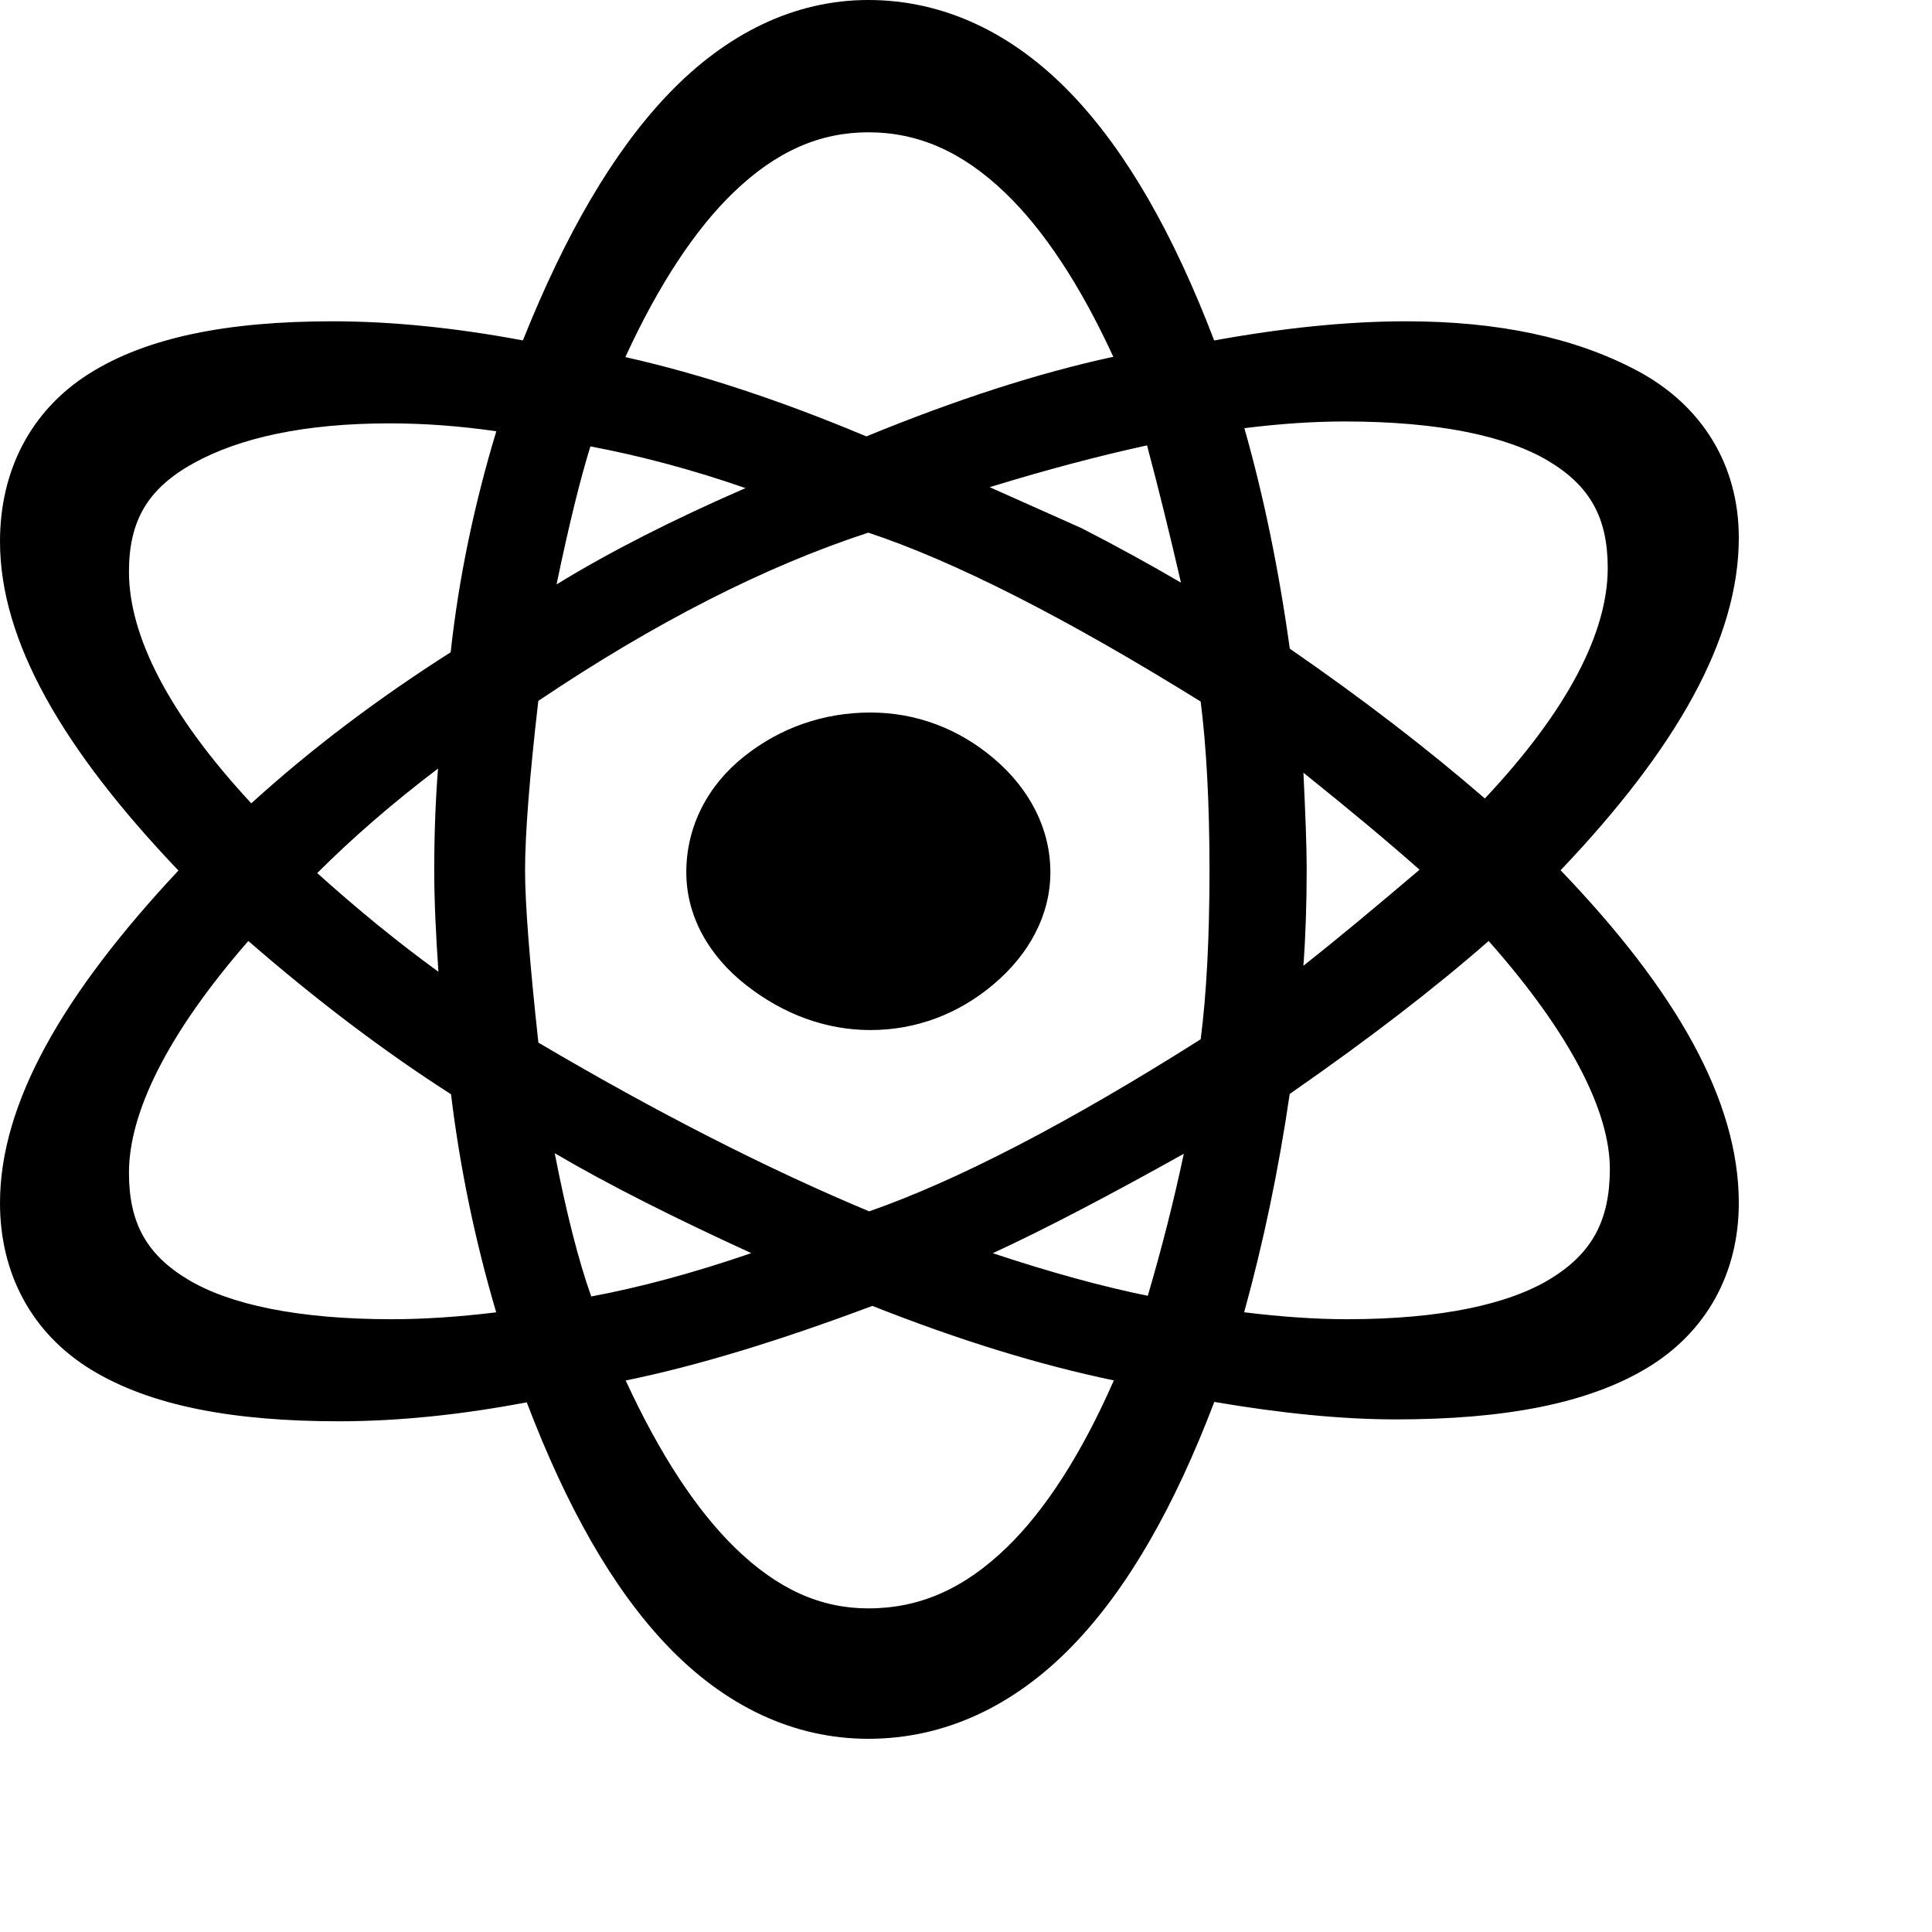 <?xml version="1.0" encoding="UTF-8" standalone="no"?>
<!-- Created with Inkscape (http://www.inkscape.org/) -->

<svg
   height="1024"
   width="1024"
   sodipodi:docname="u269B_atom.svg"
   version="1.1"
   id="svg4375"
   viewBox="0 0 1024 1024"
   inkscape:version="1.2.2 (732a01da63, 2022-12-09)"
   xml:space="preserve"
   xmlns:inkscape="http://www.inkscape.org/namespaces/inkscape"
   xmlns:sodipodi="http://sodipodi.sourceforge.net/DTD/sodipodi-0.dtd"
   xmlns="http://www.w3.org/2000/svg"
   xmlns:svg="http://www.w3.org/2000/svg"
   xmlns:rdf="http://www.w3.org/1999/02/22-rdf-syntax-ns#"
   xmlns:cc="http://creativecommons.org/ns#"
   xmlns:dc="http://purl.org/dc/elements/1.1/"><sodipodi:namedview
     id="base"
     pagecolor="#ffffff"
     bordercolor="#000000"
     borderopacity="0.3"
     inkscape:pageopacity="0.0"
     inkscape:pageshadow="2"
     inkscape:zoom="1"
     inkscape:cx="656"
     inkscape:cy="497.5"
     inkscape:document-units="px"
     inkscape:current-layer="layer1"
     showgrid="false"
     showguides="true"
     inkscape:window-width="2560"
     inkscape:window-height="1361"
     inkscape:window-x="-9"
     inkscape:window-y="136"
     inkscape:window-maximized="1"
     showborder="true"
     inkscape:showpageshadow="false"
     inkscape:pagecheckerboard="0"
     inkscape:deskcolor="#d1d1d1"
     inkscape:lockguides="true"><sodipodi:guide
       id="guide_baseline"
       inkscape:label="baseline"
       position="-100,204.8"
       orientation="0,1"
       inkscape:locked="true"
       inkscape:color="rgb(165,29,45)" /><sodipodi:guide
       id="guide_ascender"
       inkscape:label="ascender"
       position="-100,1024"
       orientation="0,1"
       inkscape:locked="true"
       inkscape:color="rgb(0,134,229)" /><sodipodi:guide
       id="guide_caps"
       inkscape:label="1/10 CAPS"
       position="-100,921.6"
       orientation="0,1"
       inkscape:locked="true"
       inkscape:color="rgb(165,29,45)" /><sodipodi:guide
       id="guide_xheight"
       inkscape:label="xheight"
       position="-100,716.8"
       orientation="0,1"
       inkscape:locked="true"
       inkscape:color="rgb(165,29,45)" /><sodipodi:guide
       id="guide_descender"
       inkscape:label="descender"
       position="-100,0"
       orientation="0,1"
       inkscape:locked="true"
       inkscape:color="rgb(0,134,229)" /><sodipodi:guide
       position="204.8,1049"
       orientation="-1,0"
       id="guide4387"
       inkscape:locked="true"
       inkscape:label="204.8"
       inkscape:color="rgb(0,134,229)" /><sodipodi:guide
       position="409.6,1049"
       orientation="-1,0"
       id="guide4389"
       inkscape:locked="true"
       inkscape:label="409.6"
       inkscape:color="rgb(0,134,229)" /><sodipodi:guide
       position="-100,819.2"
       orientation="0,1"
       id="guide4391"
       inkscape:locked="true"
       inkscape:label="2/10"
       inkscape:color="rgb(38,162,105)" /><sodipodi:guide
       position="-100,614.4"
       orientation="0,1"
       id="guide4393"
       inkscape:locked="true"
       inkscape:label="4/10"
       inkscape:color="rgb(38,162,105)" /><sodipodi:guide
       position="-100,512"
       orientation="0,1"
       id="guide4395"
       inkscape:locked="true"
       inkscape:label="5/10"
       inkscape:color="rgb(38,162,105)" /><sodipodi:guide
       position="-100,409.6"
       orientation="0,1"
       id="guide4397"
       inkscape:locked="true"
       inkscape:label="6/10"
       inkscape:color="rgb(38,162,105)" /><sodipodi:guide
       position="-100,307.2"
       orientation="0,1"
       id="guide4399"
       inkscape:locked="true"
       inkscape:label="7/10"
       inkscape:color="rgb(38,162,105)" /><sodipodi:guide
       position="-100,102.4"
       orientation="0,1"
       id="guide4401"
       inkscape:locked="true"
       inkscape:label="1/10"
       inkscape:color="rgb(38,162,105)" /><sodipodi:guide
       position="614.4,1049"
       orientation="-1,0"
       id="guide4403"
       inkscape:locked="true"
       inkscape:label="614.4"
       inkscape:color="rgb(0,134,229)" /><sodipodi:guide
       position="819.2,1049"
       orientation="-1,0"
       id="guide4405"
       inkscape:locked="true"
       inkscape:label="819.2"
       inkscape:color="rgb(0,134,229)" /><sodipodi:guide
       position="1024,1049"
       orientation="-1,0"
       id="guide4407"
       inkscape:locked="true"
       inkscape:label="1024"
       inkscape:color="rgb(0,134,229)" /><sodipodi:guide
       position="-100,871.4"
       orientation="0,1"
       id="guide8061"
       inkscape:locked="true"
       inkscape:label="1.5/10"
       inkscape:color="rgb(0,134,229)" /><sodipodi:guide
       position="-100,256"
       orientation="0,1"
       id="guide8063"
       inkscape:locked="true"
       inkscape:label="7.5/10"
       inkscape:color="rgb(143,240,164)" /><sodipodi:guide
       position="102.4,1049"
       orientation="-1,0"
       id="guide8093"
       inkscape:locked="true"
       inkscape:label="102.4"
       inkscape:color="rgb(0,134,229)" /><sodipodi:guide
       position="307.2,1049"
       orientation="-1,0"
       id="guide8095"
       inkscape:locked="true"
       inkscape:label="307.2"
       inkscape:color="rgb(0,134,229)" /><sodipodi:guide
       position="512,1049"
       orientation="-1,0"
       id="guide8099"
       inkscape:locked="true"
       inkscape:label="512"
       inkscape:color="rgb(0,134,229)" /><sodipodi:guide
       position="716.8,1049"
       orientation="-1,0"
       id="guide8101"
       inkscape:locked="true"
       inkscape:label="716.8"
       inkscape:color="rgb(0,134,229)" /><sodipodi:guide
       position="921.6,1049"
       orientation="-1,0"
       id="guide8167"
       inkscape:locked="true"
       inkscape:label="921.6"
       inkscape:color="rgb(0,134,229)" /><sodipodi:guide
       position="-100,768"
       orientation="0,1"
       id="guide8258"
       inkscape:locked="true"
       inkscape:label=""
       inkscape:color="rgb(229,165,10)" /><sodipodi:guide
       position="153.6,1074"
       orientation="-1,0"
       id="guide8297"
       inkscape:locked="true"
       inkscape:label=""
       inkscape:color="rgb(0,134,229)" /><sodipodi:guide
       position="-100,564"
       orientation="0,1"
       id="guide8299"
       inkscape:locked="true"
       inkscape:label=""
       inkscape:color="rgb(0,134,229)" /><sodipodi:guide
       position="-100,665.6"
       orientation="0,1"
       id="guide8301"
       inkscape:locked="true"
       inkscape:label=""
       inkscape:color="rgb(0,134,229)" /><sodipodi:guide
       position="358.4,1074"
       orientation="-1,0"
       id="guide8303"
       inkscape:locked="true"
       inkscape:label=""
       inkscape:color="rgb(0,134,229)" /><sodipodi:guide
       position="-100,460.8"
       orientation="0,1"
       id="guide8344"
       inkscape:locked="true"
       inkscape:label=""
       inkscape:color="rgb(0,134,229)" /><sodipodi:guide
       position="-100,358.4"
       orientation="0,1"
       id="guide8346"
       inkscape:locked="true"
       inkscape:label=""
       inkscape:color="rgb(0,134,229)" /><sodipodi:guide
       position="0,1049"
       orientation="-1,0"
       id="guide9752"
       inkscape:locked="true"
       inkscape:label="0"
       inkscape:color="rgb(0,134,229)" /><sodipodi:guide
       position="256,1074"
       orientation="-1,0"
       id="guide11115"
       inkscape:locked="true"
       inkscape:label=""
       inkscape:color="rgb(0,134,229)" /><sodipodi:guide
       position="563.2,1074"
       orientation="-1,0"
       id="guide11117"
       inkscape:locked="true"
       inkscape:label=""
       inkscape:color="rgb(0,134,229)" /><sodipodi:guide
       position="665.6,1074"
       orientation="-1,0"
       id="guide12436"
       inkscape:locked="true"
       inkscape:label=""
       inkscape:color="rgb(0,134,229)" /><sodipodi:guide
       position="460.8,1074"
       orientation="-1,0"
       id="guide12704"
       inkscape:locked="true"
       inkscape:label=""
       inkscape:color="rgb(0,134,229)" /><sodipodi:guide
       position="-100,153.6"
       orientation="0,1"
       id="guide13358"
       inkscape:locked="true"
       inkscape:label="8.5/10"
       inkscape:color="rgb(0,134,229)" /><sodipodi:guide
       position="-100,128"
       orientation="0,1"
       id="guide13360"
       inkscape:locked="true"
       inkscape:label=""
       inkscape:color="rgb(0,134,229)" /><sodipodi:guide
       position="-100,51.2"
       orientation="0,1"
       id="guide30306"
       inkscape:locked="true"
       inkscape:label=""
       inkscape:color="rgb(0,134,229)" /><sodipodi:guide
       position="51.2,1074"
       orientation="-1,0"
       id="guide417"
       inkscape:locked="true"
       inkscape:label=""
       inkscape:color="rgb(0,134,229)" /><sodipodi:guide
       position="768,1074"
       orientation="-1,0"
       id="guide615"
       inkscape:locked="true"
       inkscape:label=""
       inkscape:color="rgb(0,134,229)" /><sodipodi:guide
       position="-100,972.8"
       orientation="0,1"
       id="guide9421"
       inkscape:locked="true"
       inkscape:label=""
       inkscape:color="rgb(0,134,229)" /><sodipodi:guide
       position="-100,1126.4"
       orientation="0,1"
       id="guide8432"
       inkscape:locked="true"
       inkscape:label=""
       inkscape:color="rgb(0,134,229)" /><sodipodi:guide
       position="-100,1075.2"
       orientation="0,1"
       id="guide8434"
       inkscape:locked="true"
       inkscape:label=""
       inkscape:color="rgb(0,134,229)" /><sodipodi:guide
       position="870.4,1074"
       orientation="-1,0"
       id="guide8436"
       inkscape:locked="true"
       inkscape:label=""
       inkscape:color="rgb(0,134,229)" /></sodipodi:namedview><defs
     id="defs4"><linearGradient
       id="linearGradient8000"
       inkscape:swatch="solid"><stop
         style="stop-color:#000000;stop-opacity:1;"
         offset="0"
         id="stop7998" /></linearGradient><clipPath
       clipPathUnits="userSpaceOnUse"
       id="clipPath6029"><g
         inkscape:label="Clip"
         id="use6031" /></clipPath><clipPath
       clipPathUnits="userSpaceOnUse"
       id="clipPath6029-3"><g
         inkscape:label="Clip"
         id="use6031-9" /></clipPath><clipPath
       clipPathUnits="userSpaceOnUse"
       id="clipPath6029-85"><g
         inkscape:label="Clip"
         id="use6031-4" /></clipPath><clipPath
       clipPathUnits="userSpaceOnUse"
       id="clipPath6029-9"><g
         inkscape:label="Clip"
         id="use6031-8" /></clipPath><clipPath
       clipPathUnits="userSpaceOnUse"
       id="clipPath6029-8"><g
         inkscape:label="Clip"
         id="use6031-0" /></clipPath><clipPath
       clipPathUnits="userSpaceOnUse"
       id="clipPath8428"><g
         inkscape:label="Clip"
         id="use8430" /></clipPath><clipPath
       clipPathUnits="userSpaceOnUse"
       id="clipPath6029-5"><g
         inkscape:label="Clip"
         id="use6031-6" /></clipPath><clipPath
       clipPathUnits="userSpaceOnUse"
       id="clipPath6029-83"><g
         inkscape:label="Clip"
         id="use6031-62" /></clipPath><clipPath
       clipPathUnits="userSpaceOnUse"
       id="clipPath6029-6"><g
         inkscape:label="Clip"
         id="use6031-3" /></clipPath><clipPath
       clipPathUnits="userSpaceOnUse"
       id="clipPath6029-7"><g
         inkscape:label="Clip"
         id="use6031-99" /></clipPath><clipPath
       clipPathUnits="userSpaceOnUse"
       id="clipPath6029-30"><g
         inkscape:label="Clip"
         id="use6031-5" /></clipPath><clipPath
       clipPathUnits="userSpaceOnUse"
       id="clipPath6029-99"><g
         inkscape:label="Clip"
         id="use6031-05" /></clipPath><clipPath
       clipPathUnits="userSpaceOnUse"
       id="clipPath6029-4"><g
         inkscape:label="Clip"
         id="use6031-39" /></clipPath><clipPath
       clipPathUnits="userSpaceOnUse"
       id="clipPath6029-68"><g
         inkscape:label="Clip"
         id="use6031-7" /></clipPath><clipPath
       clipPathUnits="userSpaceOnUse"
       id="clipPath6029-92"><g
         inkscape:label="Clip"
         id="use6031-76" /></clipPath><clipPath
       clipPathUnits="userSpaceOnUse"
       id="clipPath6029-73"><g
         inkscape:label="Clip"
         id="use6031-75" /></clipPath><clipPath
       clipPathUnits="userSpaceOnUse"
       id="clipPath6029-1"><g
         inkscape:label="Clip"
         id="use6031-1" /></clipPath><clipPath
       clipPathUnits="userSpaceOnUse"
       id="clipPath6029-37"><g
         inkscape:label="Clip"
         id="use6031-2" /></clipPath><clipPath
       clipPathUnits="userSpaceOnUse"
       id="clipPath6029-67"><g
         inkscape:label="Clip"
         id="use6031-81" /></clipPath><clipPath
       clipPathUnits="userSpaceOnUse"
       id="clipPath6029-76"><g
         inkscape:label="Clip"
         id="use6031-766" /></clipPath><clipPath
       clipPathUnits="userSpaceOnUse"
       id="clipPath6029-685"><g
         inkscape:label="Clip"
         id="use6031-19" /></clipPath><clipPath
       clipPathUnits="userSpaceOnUse"
       id="clipPath6029-33"><g
         inkscape:label="Clip"
         id="use6031-37" /></clipPath><clipPath
       clipPathUnits="userSpaceOnUse"
       id="clipPath6029-40"><g
         inkscape:label="Clip"
         id="use6031-46" /></clipPath><clipPath
       clipPathUnits="userSpaceOnUse"
       id="clipPath6029-764"><g
         inkscape:label="Clip"
         id="use6031-29" /></clipPath><clipPath
       clipPathUnits="userSpaceOnUse"
       id="clipPath6029-44"><g
         inkscape:label="Clip"
         id="use6031-00" /></clipPath><clipPath
       clipPathUnits="userSpaceOnUse"
       id="clipPath6029-77"><g
         inkscape:label="Clip"
         id="use6031-68" /></clipPath><clipPath
       clipPathUnits="userSpaceOnUse"
       id="clipPath6029-31"><g
         inkscape:label="Clip"
         id="use6031-86" /></clipPath><clipPath
       clipPathUnits="userSpaceOnUse"
       id="clipPath6029-62"><g
         inkscape:label="Clip"
         id="use6031-58" /></clipPath><clipPath
       clipPathUnits="userSpaceOnUse"
       id="clipPath6029-56"><g
         inkscape:label="Clip"
         id="use6031-77" /></clipPath><clipPath
       clipPathUnits="userSpaceOnUse"
       id="clipPath6029-18"><g
         inkscape:label="Clip"
         id="use6031-26" /></clipPath><clipPath
       clipPathUnits="userSpaceOnUse"
       id="clipPath6029-2"><g
         inkscape:label="Clip"
         id="use6031-91" /></clipPath><clipPath
       clipPathUnits="userSpaceOnUse"
       id="clipPath6029-0"><g
         inkscape:label="Clip"
         id="use6031-17" /></clipPath><clipPath
       clipPathUnits="userSpaceOnUse"
       id="clipPath6029-373"><g
         inkscape:label="Clip"
         id="use6031-80" /></clipPath><clipPath
       clipPathUnits="userSpaceOnUse"
       id="clipPath6029-98"><g
         inkscape:label="Clip"
         id="use6031-773" /></clipPath><clipPath
       clipPathUnits="userSpaceOnUse"
       id="clipPath6029-24"><g
         inkscape:label="Clip"
         id="use6031-44" /></clipPath><clipPath
       clipPathUnits="userSpaceOnUse"
       id="clipPath6029-185"><g
         inkscape:label="Clip"
         id="use6031-61" /></clipPath><clipPath
       clipPathUnits="userSpaceOnUse"
       id="clipPath6029-87"><g
         inkscape:label="Clip"
         id="use6031-79" /></clipPath><clipPath
       clipPathUnits="userSpaceOnUse"
       id="clipPath6029-19"><g
         inkscape:label="Clip"
         id="use6031-45" /></clipPath><clipPath
       clipPathUnits="userSpaceOnUse"
       id="clipPath6029-52"><g
         inkscape:label="Clip"
         id="use6031-25" /></clipPath><clipPath
       clipPathUnits="userSpaceOnUse"
       id="clipPath6029-79"><g
         inkscape:label="Clip"
         id="use6031-59" /></clipPath><clipPath
       clipPathUnits="userSpaceOnUse"
       id="clipPath6029-60"><g
         inkscape:label="Clip"
         id="use6031-50" /></clipPath><clipPath
       clipPathUnits="userSpaceOnUse"
       id="clipPath6029-440"><g
         inkscape:label="Clip"
         id="use6031-056" /></clipPath><clipPath
       clipPathUnits="userSpaceOnUse"
       id="clipPath6029-65"><g
         inkscape:label="Clip"
         id="use6031-97" /></clipPath><clipPath
       clipPathUnits="userSpaceOnUse"
       id="clipPath6029-768"><g
         inkscape:label="Clip"
         id="use6031-35" /></clipPath><clipPath
       clipPathUnits="userSpaceOnUse"
       id="clipPath6029-404"><g
         inkscape:label="Clip"
         id="use6031-43" /></clipPath><clipPath
       clipPathUnits="userSpaceOnUse"
       id="clipPath6029-306"><g
         inkscape:label="Clip"
         id="use6031-376" /></clipPath><clipPath
       clipPathUnits="userSpaceOnUse"
       id="clipPath6029-71"><g
         inkscape:label="Clip"
         id="use6031-66" /></clipPath><clipPath
       clipPathUnits="userSpaceOnUse"
       id="clipPath6029-731"><g
         inkscape:label="Clip"
         id="use6031-626" /></clipPath><clipPath
       clipPathUnits="userSpaceOnUse"
       id="clipPath6029-23"><g
         inkscape:label="Clip"
         id="use6031-811" /></clipPath><clipPath
       clipPathUnits="userSpaceOnUse"
       id="clipPath6029-198"><g
         inkscape:label="Clip"
         id="use6031-16" /></clipPath><clipPath
       clipPathUnits="userSpaceOnUse"
       id="clipPath6029-653"><g
         inkscape:label="Clip"
         id="use6031-6268" /></clipPath><clipPath
       clipPathUnits="userSpaceOnUse"
       id="clipPath6029-54"><g
         inkscape:label="Clip"
         id="use6031-10" /></clipPath><clipPath
       clipPathUnits="userSpaceOnUse"
       id="clipPath6029-32"><g
         inkscape:label="Clip"
         id="use6031-175" /></clipPath><clipPath
       clipPathUnits="userSpaceOnUse"
       id="clipPath6029-21"><g
         inkscape:label="Clip"
         id="use6031-23" /></clipPath><clipPath
       clipPathUnits="userSpaceOnUse"
       id="clipPath6029-49"><g
         inkscape:label="Clip"
         id="use6031-93" /></clipPath><clipPath
       clipPathUnits="userSpaceOnUse"
       id="clipPath6029-74"><g
         inkscape:label="Clip"
         id="use6031-813" /></clipPath><clipPath
       clipPathUnits="userSpaceOnUse"
       id="clipPath6029-39"><g
         inkscape:label="Clip"
         id="use6031-52" /></clipPath><clipPath
       clipPathUnits="userSpaceOnUse"
       id="clipPath6029-925"><g
         inkscape:label="Clip"
         id="use6031-47" /></clipPath><clipPath
       clipPathUnits="userSpaceOnUse"
       id="clipPath6029-47"><g
         inkscape:label="Clip"
         id="use6031-24" /></clipPath><clipPath
       clipPathUnits="userSpaceOnUse"
       id="clipPath6029-36"><g
         inkscape:label="Clip"
         id="use6031-38" /></clipPath><clipPath
       clipPathUnits="userSpaceOnUse"
       id="clipPath6029-682"><g
         inkscape:label="Clip"
         id="use6031-477" /></clipPath><clipPath
       clipPathUnits="userSpaceOnUse"
       id="clipPath6029-20"><g
         inkscape:label="Clip"
         id="use6031-84" /></clipPath><clipPath
       clipPathUnits="userSpaceOnUse"
       id="clipPath6029-04"><g
         inkscape:label="Clip"
         id="use6031-18" /></clipPath><clipPath
       clipPathUnits="userSpaceOnUse"
       id="clipPath6029-540"><g
         inkscape:label="Clip"
         id="use6031-938" /></clipPath><clipPath
       clipPathUnits="userSpaceOnUse"
       id="clipPath6029-51"><g
         inkscape:label="Clip"
         id="use6031-163" /></clipPath><clipPath
       clipPathUnits="userSpaceOnUse"
       id="clipPath6029-91"><g
         inkscape:label="Clip"
         id="use6031-680" /></clipPath><clipPath
       clipPathUnits="userSpaceOnUse"
       id="clipPath6029-41"><g
         inkscape:label="Clip"
         id="use6031-454" /></clipPath><clipPath
       clipPathUnits="userSpaceOnUse"
       id="clipPath6029-309"><g
         inkscape:label="Clip"
         id="use6031-22" /></clipPath><clipPath
       clipPathUnits="userSpaceOnUse"
       id="clipPath6029-88"><g
         inkscape:label="Clip"
         id="use6031-63" /></clipPath><clipPath
       clipPathUnits="userSpaceOnUse"
       id="clipPath6029-917"><g
         inkscape:label="Clip"
         id="use6031-34" /></clipPath><clipPath
       clipPathUnits="userSpaceOnUse"
       id="clipPath6029-42"><g
         inkscape:label="Clip"
         id="use6031-004" /></clipPath><clipPath
       clipPathUnits="userSpaceOnUse"
       id="clipPath6029-392"><g
         inkscape:label="Clip"
         id="use6031-60" /></clipPath><clipPath
       clipPathUnits="userSpaceOnUse"
       id="clipPath6029-677"><g
         inkscape:label="Clip"
         id="use6031-94" /></clipPath><clipPath
       clipPathUnits="userSpaceOnUse"
       id="clipPath6029-308"><g
         inkscape:label="Clip"
         id="use6031-01" /></clipPath><clipPath
       clipPathUnits="userSpaceOnUse"
       id="clipPath6029-53"><g
         inkscape:label="Clip"
         id="use6031-90" /></clipPath><clipPath
       clipPathUnits="userSpaceOnUse"
       id="clipPath6029-739"><g
         inkscape:label="Clip"
         id="use6031-386" /></clipPath><clipPath
       clipPathUnits="userSpaceOnUse"
       id="clipPath6029-59"><g
         inkscape:label="Clip"
         id="use6031-261" /></clipPath><clipPath
       clipPathUnits="userSpaceOnUse"
       id="clipPath6029-81"><g
         inkscape:label="Clip"
         id="use6031-902" /></clipPath><clipPath
       clipPathUnits="userSpaceOnUse"
       id="clipPath6029-17"><g
         inkscape:label="Clip"
         id="use6031-02" /></clipPath><clipPath
       clipPathUnits="userSpaceOnUse"
       id="clipPath6029-84"><g
         inkscape:label="Clip"
         id="use6031-108" /></clipPath><clipPath
       clipPathUnits="userSpaceOnUse"
       id="clipPath6029-514"><g
         inkscape:label="Clip"
         id="use6031-31" /></clipPath><clipPath
       clipPathUnits="userSpaceOnUse"
       id="clipPath6029-767"><g
         inkscape:label="Clip"
         id="use6031-74" /></clipPath><clipPath
       clipPathUnits="userSpaceOnUse"
       id="clipPath6029-209"><g
         inkscape:label="Clip"
         id="use6031-95" /></clipPath><clipPath
       clipPathUnits="userSpaceOnUse"
       id="clipPath6029-03"><g
         inkscape:label="Clip"
         id="use6031-78" /></clipPath><clipPath
       clipPathUnits="userSpaceOnUse"
       id="clipPath6029-776"><g
         inkscape:label="Clip"
         id="use6031-776" /></clipPath><clipPath
       clipPathUnits="userSpaceOnUse"
       id="clipPath6029-94"><g
         inkscape:label="Clip"
         id="use6031-440" /></clipPath><clipPath
       clipPathUnits="userSpaceOnUse"
       id="clipPath6029-90"><g
         inkscape:label="Clip"
         id="use6031-30" /></clipPath><clipPath
       clipPathUnits="userSpaceOnUse"
       id="clipPath6029-323"><g
         inkscape:label="Clip"
         id="use6031-996" /></clipPath><clipPath
       clipPathUnits="userSpaceOnUse"
       id="clipPath6029-45"><g
         inkscape:label="Clip"
         id="use6031-28" /></clipPath><clipPath
       clipPathUnits="userSpaceOnUse"
       id="clipPath6029-34"><g
         inkscape:label="Clip"
         id="use6031-769" /></clipPath></defs><g
     id="layer1"
     inkscape:groupmode="layer"
     inkscape:label="Layer 1"
     style="display:inline"><g
       id="path751601"><path
         style="color:#000000;fill:currentColor;stroke-width:29.054;-inkscape-stroke:none"
         d="m 745.404,184.822 c 46.405,0 84.951,8.181 115.638,24.543 30.687,16.362 46.031,41.572 46.031,75.631 0,50.087 -33.307,108.855 -99.92,176.305 66.613,66.782 99.92,125.551 99.92,176.305 0,66.782 -55.761,100.173 -167.282,100.173 -30.687,0 -65.865,-3.673 -105.534,-11.019 -43.411,120.208 -101.417,180.312 -174.018,180.312 -71.104,0 -128.362,-60.104 -171.773,-180.312 -38.172,8.014 -74.472,12.021 -108.902,12.021 -110.025,0 -165.037,-33.725 -165.037,-101.175 0,-48.751 33.307,-107.52 99.92,-176.305 C 47.834,393.851 14.527,335.75 14.527,286.999 c 0,-68.118 53.89,-102.177 161.669,-102.177 34.429,0 71.104,4.007 110.025,12.021 C 332.625,75.299 390.631,14.527 460.239,14.527 c 71.853,0 129.859,60.772 174.018,182.316 40.417,-8.014 77.466,-12.021 111.147,-12.021 z m 121.251,116.201 c 0,-61.44 -51.27,-92.16 -153.81,-92.16 -22.454,0 -46.405,2.003 -71.853,6.01 12.724,40.737 22.454,86.483 29.19,137.238 44.908,30.72 84.202,61.106 117.883,91.158 52.393,-52.758 78.589,-100.173 78.589,-142.246 z M 610.68,199.848 C 570.263,103.682 520.116,55.598 460.239,55.598 c -59.129,0 -108.902,48.083 -149.319,144.25 45.656,8.682 95.055,24.376 148.196,47.082 56.135,-23.374 106.656,-39.068 151.564,-47.082 z m 37.049,139.241 c -8.233,-38.734 -17.963,-78.803 -29.19,-120.208 -37.423,7.346 -82.331,19.701 -134.724,37.064 l 83.08,37.064 c 29.939,15.36 56.883,30.72 80.834,46.08 z m 126.865,122.212 c -23.202,-21.37 -56.509,-49.085 -99.92,-83.144 2.245,38.066 3.368,65.447 3.368,82.142 0,34.727 -1.871,62.775 -5.614,84.146 26.945,-20.035 61,-47.749 102.166,-83.144 z m 93.184,158.274 c 0,-38.734 -25.822,-85.815 -77.466,-141.245 -30.687,28.049 -70.73,59.102 -120.129,93.161 -6.736,48.083 -16.466,93.495 -29.19,136.236 26.945,4.007 51.27,6.01 72.975,6.01 102.54,0 153.81,-31.388 153.81,-94.163 z M 434.417,257.949 c -46.405,-18.699 -90.19,-31.388 -131.356,-38.066 -8.233,22.038 -17.963,62.441 -29.19,121.21 38.92,-28.049 92.436,-55.763 160.546,-83.144 z m 221.172,203.352 c 0,-39.402 -1.871,-72.125 -5.614,-98.17 -77.84,-48.751 -141.086,-80.807 -189.736,-96.167 -59.129,18.699 -122,50.755 -188.613,96.167 -5.239,44.076 -7.859,76.8 -7.859,98.17 0,20.035 2.62,53.426 7.859,100.173 67.362,40.069 130.233,72.125 188.613,96.167 50.147,-16.696 113.393,-49.419 189.736,-98.17 3.742,-25.377 5.614,-58.101 5.614,-98.17 z m -7.859,122.212 c -71.104,40.737 -124.994,68.118 -161.669,82.142 53.141,19.367 97.301,32.056 132.479,38.066 11.975,-38.734 21.705,-78.803 29.19,-120.208 z M 206.509,209.865 c -46.405,0 -83.454,7.68 -111.147,23.04 -27.693,15.36 -41.54,38.734 -41.54,70.121 0,42.073 26.196,89.822 78.589,143.248 35.178,-33.391 75.221,-64.111 120.129,-92.16 4.491,-46.08 14.221,-91.826 29.19,-137.238 -25.448,-4.675 -50.522,-7.012 -75.221,-7.012 z m 43.785,166.288 c -41.166,28.716 -75.595,57.767 -103.288,87.151 32.932,30.72 66.988,57.767 102.166,81.141 -2.994,-31.388 -4.491,-59.102 -4.491,-83.144 0,-33.391 1.871,-61.774 5.613,-85.147 z m 186.368,289.501 c -71.853,-31.388 -126.117,-59.436 -162.791,-84.146 8.982,54.762 19.086,95.499 30.313,122.212 38.172,-6.01 82.331,-18.699 132.478,-38.066 z m 174.018,55.095 c -45.656,-8.014 -95.055,-22.706 -148.196,-44.076 -59.877,22.706 -110.399,37.398 -151.564,44.076 41.166,97.502 90.939,146.253 149.319,146.253 61.374,0 111.521,-48.751 150.442,-146.253 z M 281.729,707.728 C 267.509,663.651 257.779,618.239 252.539,571.492 212.122,546.114 171.331,515.061 130.165,478.33 79.269,533.76 53.822,581.509 53.822,621.578 c 0,61.44 51.27,92.16 153.81,92.16 22.454,0 47.153,-2.003 74.098,-6.01 z m 179.632,-315.546 c 20.957,0 39.669,7.012 56.135,21.036 16.466,14.024 24.699,30.386 24.699,49.085 0,18.031 -8.233,34.059 -24.699,48.083 -16.466,14.024 -35.178,21.036 -56.135,21.036 -20.209,0 -39.107,-6.845 -56.696,-20.536 -17.589,-13.69 -26.383,-29.885 -26.383,-48.584 0,-20.035 8.42,-36.73 25.261,-50.087 16.841,-13.356 36.114,-20.035 57.819,-20.035 z"
         id="path756870" /><path
         id="path756872"
         style="color:#000000;fill:#000000;-inkscape-stroke:none"
         d="m 460.238,0 c -39.031,0 -75.212,17.591 -106.219,50.076 -29.072,30.459 -54.349,74.024 -76.875,130.344 -35.309,-6.607 -69.021,-10.125 -100.949,-10.125 -55.419,0 -98.37,8.425 -129.012,27.791 C 16.542,217.452 0,249.108 0,286.998 0,339.607 33.104,396.893 94.566,461.393 33.079,527.121 0,584.969 0,637.605 c 0,37.674 17.008,69.15 48.193,88.268 31.185,19.118 74.875,27.436 131.371,27.436 31.793,0 65.059,-3.493 99.631,-10.051 21.152,55.567 45.543,98.62 74.254,128.758 30.7,32.226 67.144,49.584 106.789,49.584 40.309,0 77.302,-17.287 108.408,-49.518 29.129,-30.182 53.754,-73.34 74.957,-129.037 35.432,6.034 67.584,9.262 96.188,9.262 57.21,0 101.381,-8.219 132.924,-27.107 31.543,-18.889 48.885,-50.16 48.885,-87.594 0,-54.218 -33.032,-112.35 -94.451,-176.348 61.417,-64.557 94.451,-122.583 94.451,-176.262 0,-38.422 -19.343,-70.121 -53.723,-88.451 -33.37,-17.792 -74.361,-26.25 -122.473,-26.25 -31.35,0 -65.384,3.531 -101.863,10.152 C 622.016,124.157 597.242,80.565 568.141,50.076 537.069,17.523 500.26,0 460.238,0 Z m 0,70.125 c 26.05,0 49.476,9.979 72.465,32.021 20.223,19.391 39.588,48.355 57.375,86.967 -39.896,8.589 -83.559,22.786 -130.898,42.191 -45.023,-18.911 -87.632,-33.052 -127.73,-42.035 17.794,-38.705 37.106,-67.742 57.207,-87.16 C 411.475,80.065 434.612,70.125 460.238,70.125 Z M 712.846,223.391 c 49.819,0 85.919,7.809 107.891,20.975 21.972,13.165 31.393,29.979 31.393,56.658 0,33.707 -20.733,74.963 -65.119,122.189 -30.4,-26.305 -64.789,-52.758 -103.393,-79.406 -5.882,-42.35 -13.935,-81.233 -24.078,-116.859 18.729,-2.354 36.52,-3.557 53.307,-3.557 z m -506.338,1.002 c 18.593,0 37.443,1.422 56.547,4.184 -11.719,38.777 -19.917,77.83 -24.193,117.148 -38.754,24.652 -74.057,51.3 -105.68,80.062 -44.173,-47.668 -64.832,-89.14 -64.832,-122.76 0,-27.115 10.036,-44.094 34.059,-57.418 24.683,-13.691 59.298,-21.217 104.1,-21.217 z m 401.451,11.672 c 6.567,24.773 12.503,48.971 17.971,72.746 -16.402,-9.595 -33.778,-19.17 -52.404,-28.727 l -0.352,-0.18 -48.633,-21.697 c 31.102,-9.53 58.722,-16.776 83.418,-22.143 z m -295.033,0.543 c 26.241,4.961 53.562,12.143 82.193,22.096 -38.553,16.785 -71.947,33.761 -100.141,51.053 6.707,-32.185 12.737,-56.46 17.947,-73.148 z m 147.287,45.713 c 44.864,14.828 103.936,44.65 176.166,89.512 3.037,24.034 4.682,53.741 4.682,89.469 0,36.338 -1.649,66.068 -4.674,89.535 -70.612,44.714 -129.459,75.09 -175.715,91.207 -54.307,-22.698 -112.812,-52.571 -175.318,-89.434 -4.594,-42.18 -7.061,-73.68 -7.061,-91.309 0,-19.091 2.366,-49.537 7.02,-89.807 61.996,-41.695 120.365,-71.358 174.9,-89.174 z m 1.148,95.334 c -24.685,0 -47.624,7.935 -66.846,23.18 -19.611,15.554 -30.762,37.364 -30.762,61.469 0,23.254 11.87,44.388 31.988,60.047 19.717,15.347 42.13,23.6 65.619,23.6 24.197,0 46.772,-8.507 65.555,-24.504 18.806,-16.017 29.807,-36.689 29.807,-59.143 0,-22.963 -10.914,-44.054 -29.807,-60.145 -18.782,-15.997 -41.357,-24.504 -65.555,-24.504 z M 232.158,407.361 c -1.293,16.441 -2.004,34.278 -2.004,53.939 0,16.204 0.903,34.498 2.217,53.754 -21.86,-15.875 -43.246,-33.409 -64.242,-52.311 18.533,-18.499 39.732,-36.973 64.029,-55.383 z m 458.68,2.188 c 24.658,19.757 45.089,36.847 61.559,51.414 -22.683,19.299 -43.683,36.783 -61.568,50.93 1.139,-15.378 1.742,-32.438 1.742,-51.594 0,-11.675 -0.708,-29.724 -1.732,-50.75 z m -559.221,89.184 c 35.991,31.28 71.793,58.425 107.428,81.246 4.802,39.453 12.842,77.976 23.957,115.586 -19.911,2.411 -38.414,3.646 -55.371,3.646 -49.819,0 -85.919,-7.809 -107.891,-20.975 -21.972,-13.165 -31.391,-29.979 -31.391,-56.658 0,-31.664 20.18,-73.402 63.268,-122.846 z m 657.395,0.004 c 43.794,49.452 64.24,90.692 64.24,120.838 0,27.433 -9.555,44.79 -31.512,58.232 -21.957,13.442 -57.984,21.404 -107.771,21.404 -16.412,0 -34.653,-1.248 -54.543,-3.68 10.155,-36.771 18.241,-75.313 24.15,-115.723 41.935,-29.126 76.915,-56.062 105.436,-81.072 z M 294.016,611.221 c 28.037,16.496 63.134,34.18 104.188,52.967 -31.184,10.711 -59.353,18.212 -84.83,22.965 -6.725,-18.849 -13.245,-44.468 -19.357,-75.932 z m 333.418,0.309 c -5.428,25.661 -11.856,50.712 -19.084,75.273 -23.473,-4.77 -50.683,-12.132 -82.15,-22.574 27.757,-12.826 61.781,-30.653 101.234,-52.699 z m -165.066,80.625 c 45.134,17.856 87.828,31.136 127.99,39.486 -17.248,39.272 -36.364,68.707 -56.604,88.383 -22.95,22.311 -46.675,32.453 -73.516,32.453 -25.146,0 -48.091,-10.025 -70.949,-32.414 -20.113,-19.7 -39.577,-49.153 -57.658,-88.377 37.415,-7.61 80.986,-20.889 130.736,-39.531 z"
         sodipodi:nodetypes="sscssscssscssscssscssscsssscccssssscccsscccsssccccccccccccscccsccssssssssscsccccccsccccsssccssscccccccccccccssscc" /></g></g></svg>
